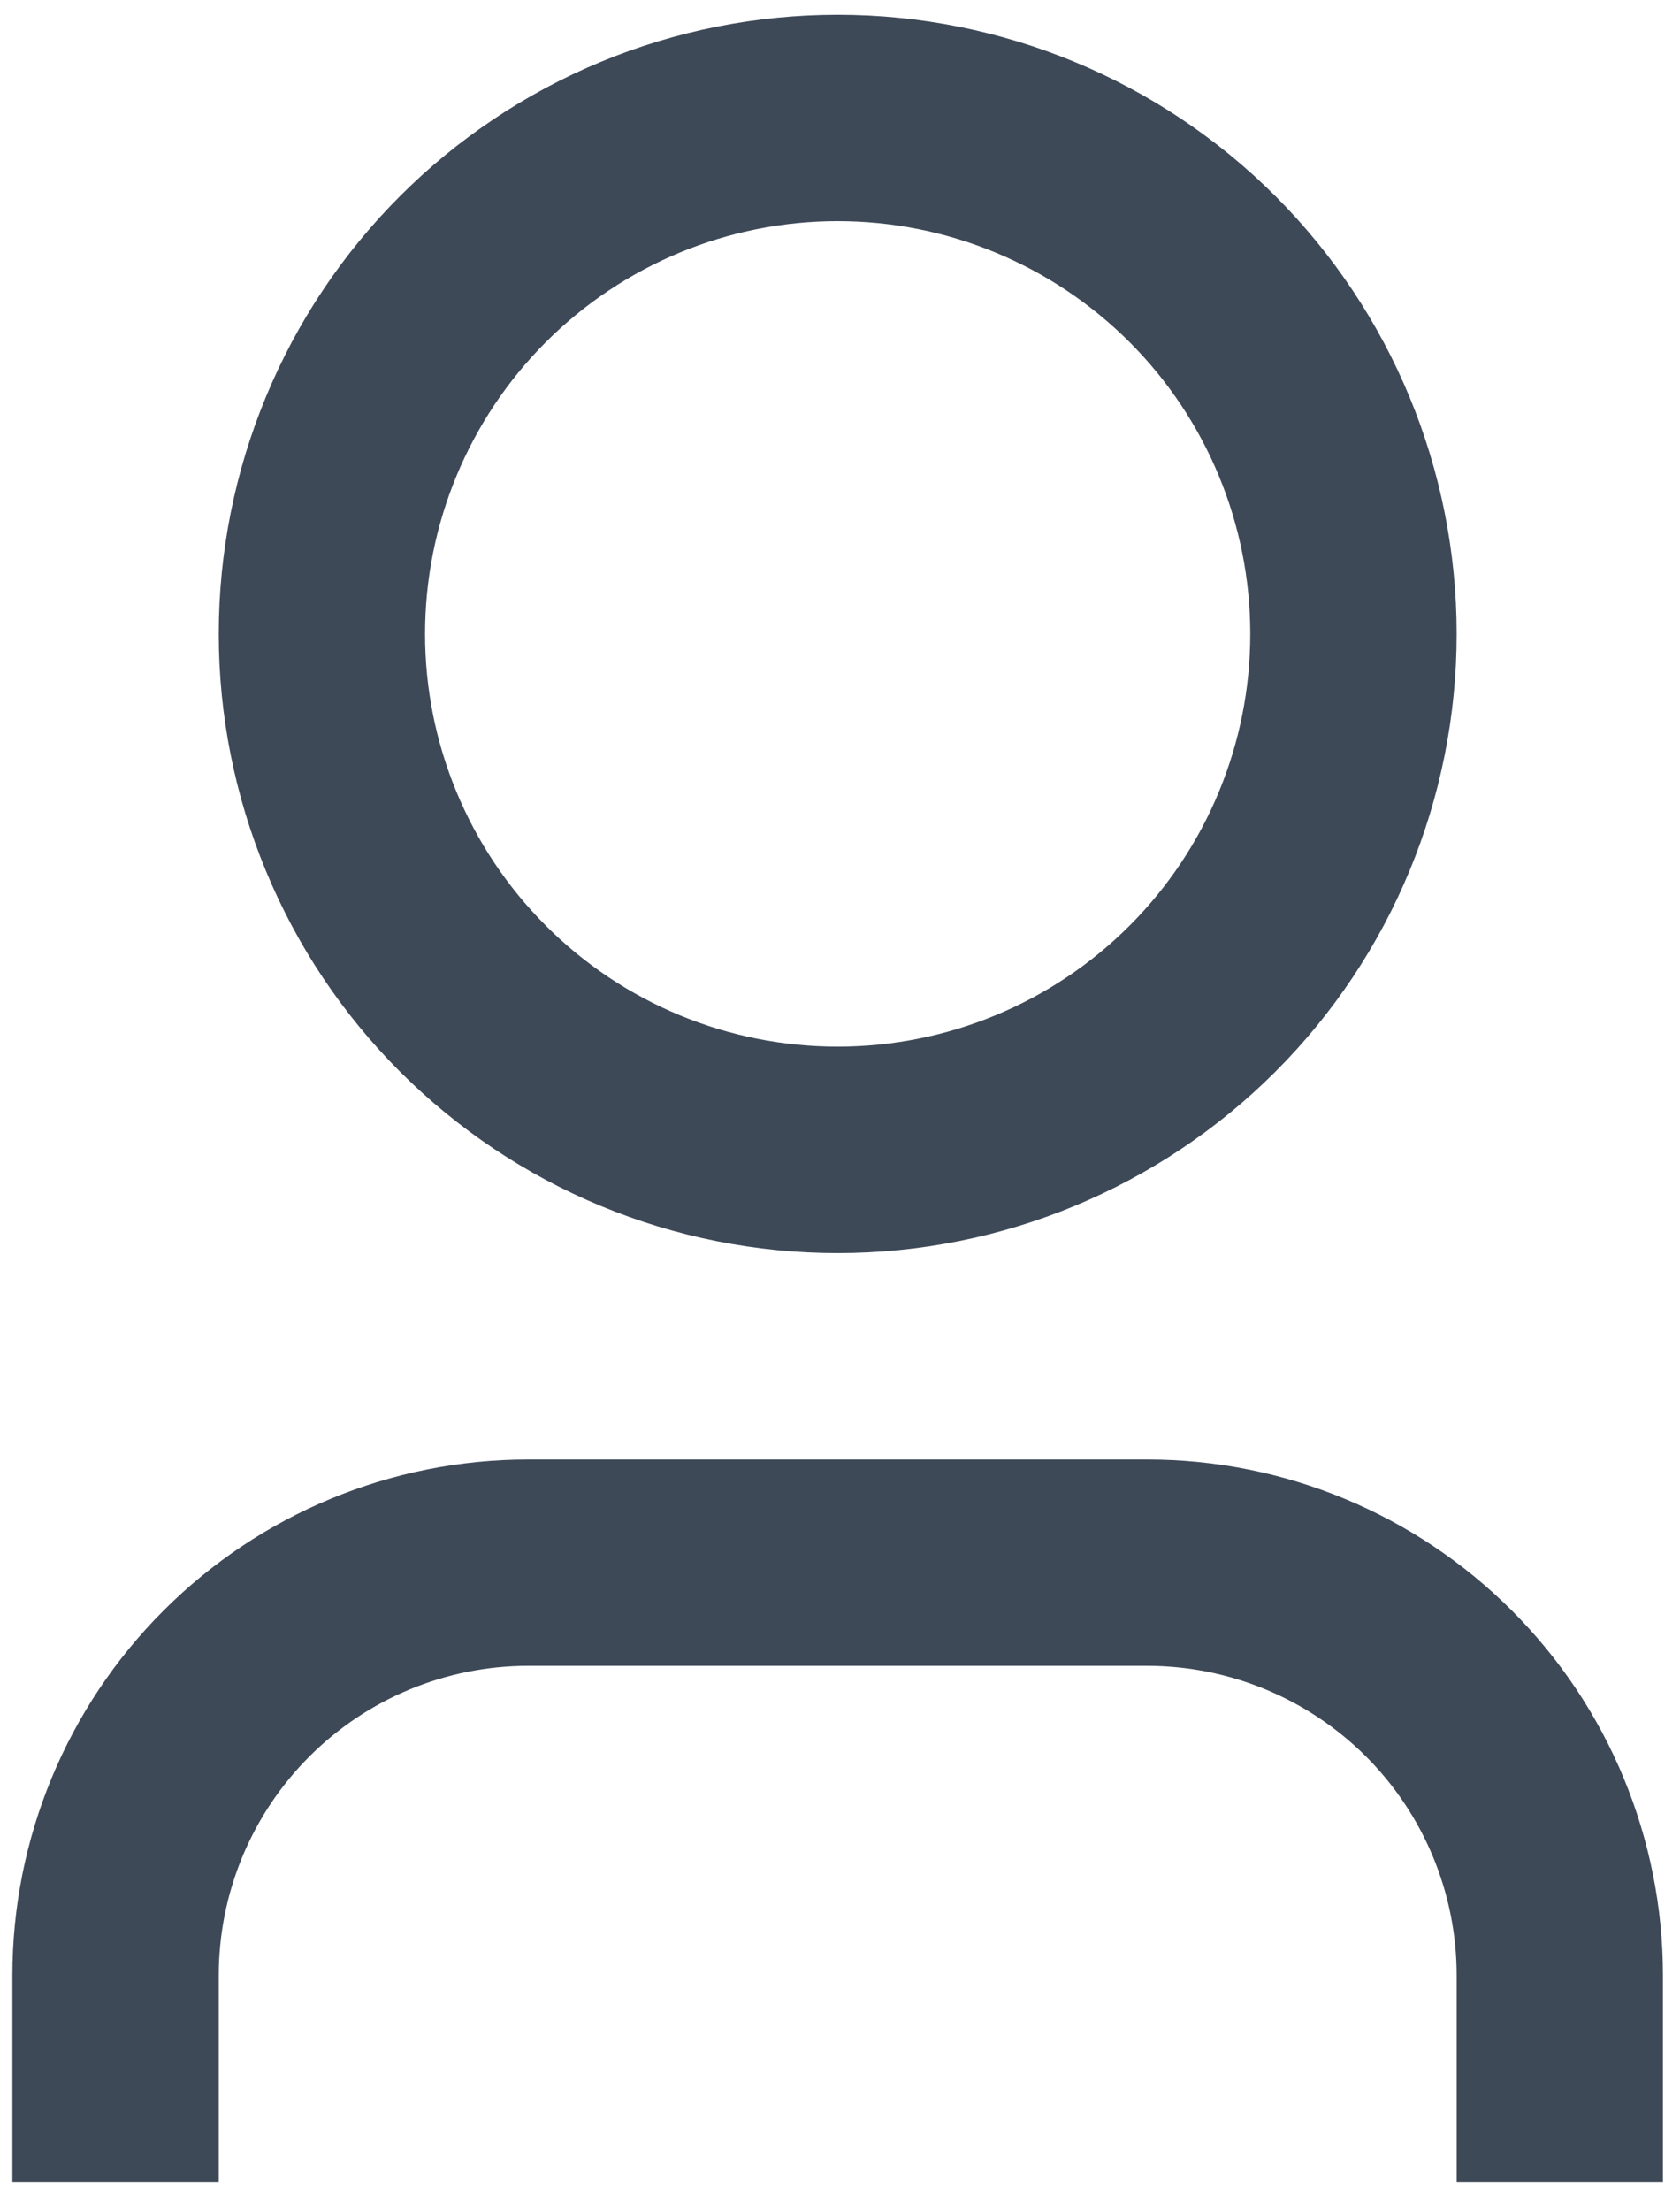 <svg xmlns="http://www.w3.org/2000/svg" width="19" height="25" viewBox="0 0 19 25" fill="none">
    <path d="M18.807 24.667H16.474V22.333C16.474 21.405 16.105 20.515 15.449 19.858C14.792 19.202 13.902 18.833 12.974 18.833H5.974C5.045 18.833 4.155 19.202 3.499 19.858C2.842 20.515 2.474 21.405 2.474 22.333V24.667H0.14V22.333C0.14 20.786 0.755 19.302 1.849 18.209C2.943 17.114 4.427 16.5 5.974 16.5H12.974C14.521 16.5 16.005 17.114 17.099 18.209C18.192 19.302 18.807 20.786 18.807 22.333V24.667ZM9.474 14.167C8.554 14.167 7.644 13.986 6.795 13.634C5.946 13.282 5.174 12.766 4.524 12.116C3.874 11.466 3.358 10.695 3.007 9.845C2.655 8.996 2.474 8.086 2.474 7.167C2.474 6.247 2.655 5.337 3.007 4.488C3.358 3.639 3.874 2.867 4.524 2.217C5.174 1.567 5.946 1.051 6.795 0.699C7.644 0.348 8.554 0.167 9.474 0.167C11.33 0.167 13.111 0.904 14.424 2.217C15.736 3.53 16.474 5.31 16.474 7.167C16.474 9.023 15.736 10.804 14.424 12.116C13.111 13.429 11.33 14.167 9.474 14.167ZM9.474 11.833C10.711 11.833 11.898 11.342 12.774 10.466C13.649 9.591 14.14 8.404 14.14 7.167C14.14 5.929 13.649 4.742 12.774 3.867C11.898 2.992 10.711 2.5 9.474 2.5C8.236 2.5 7.049 2.992 6.174 3.867C5.299 4.742 4.807 5.929 4.807 7.167C4.807 8.404 5.299 9.591 6.174 10.466C7.049 11.342 8.236 11.833 9.474 11.833Z" fill="#3E4958"/>
</svg>